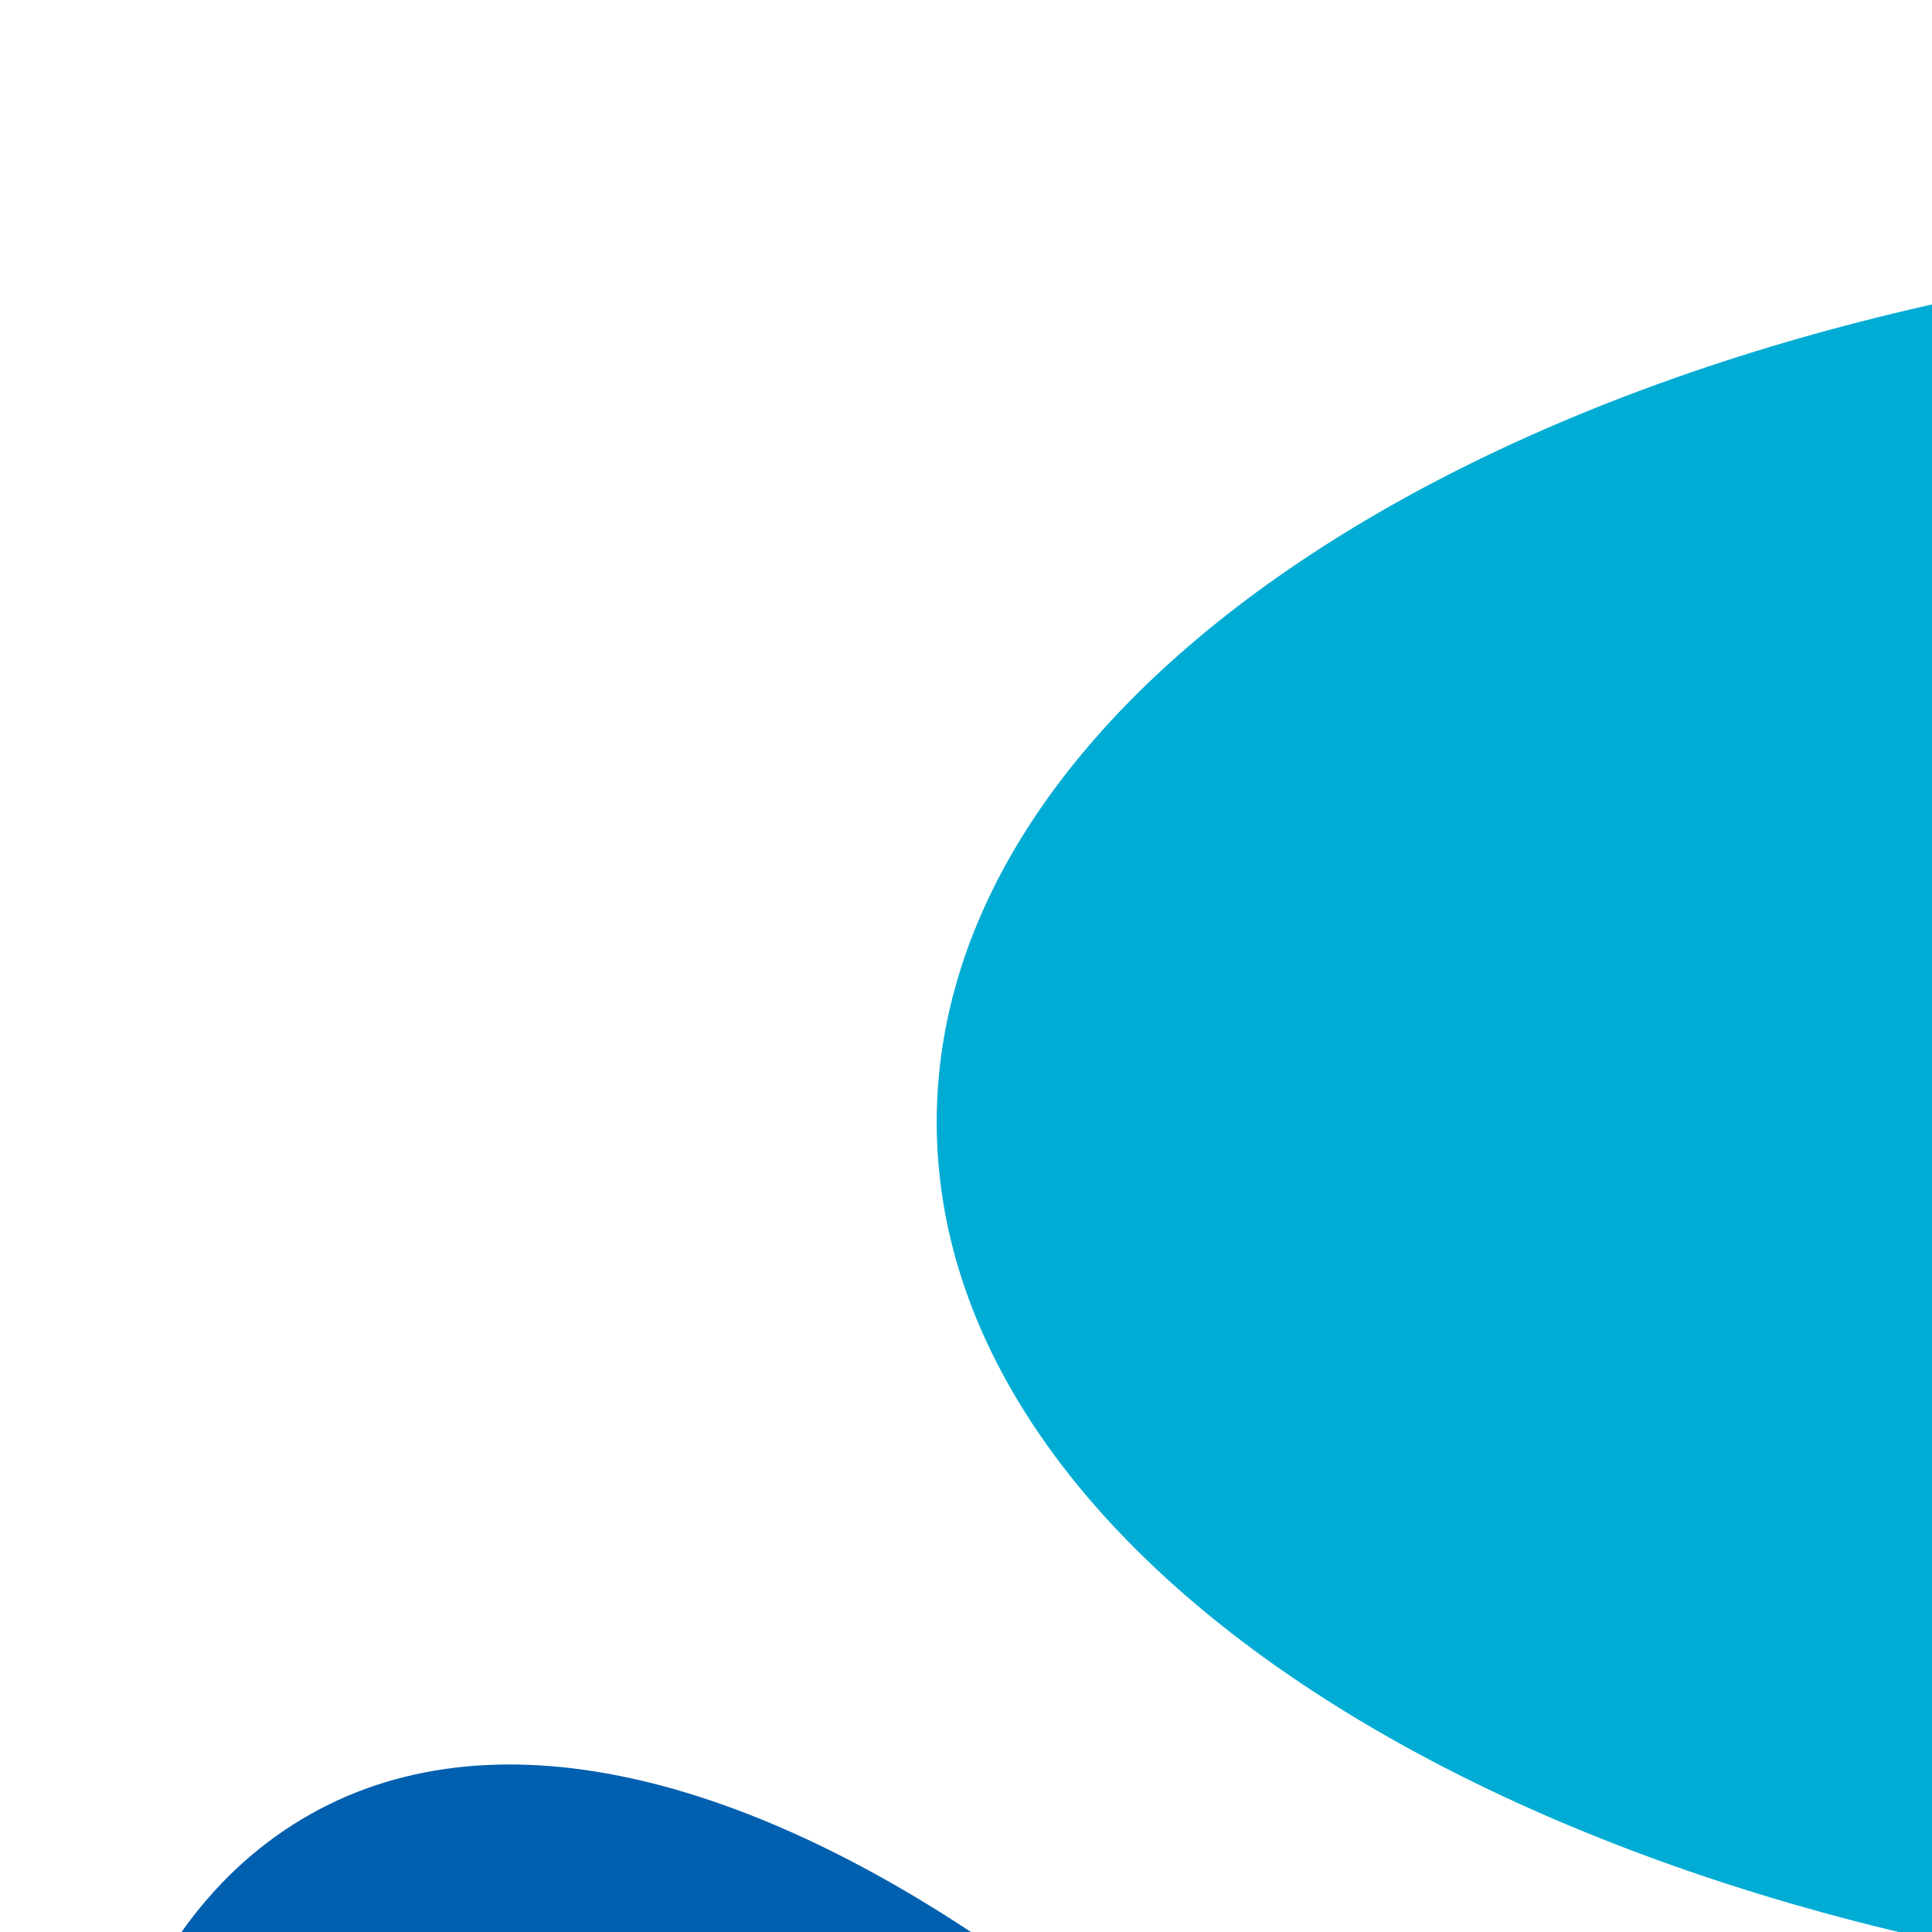 <?xml version="1.0" encoding="UTF-8" standalone="no"?>
<!-- Created with Inkscape (http://www.inkscape.org/) -->

<svg
   xmlns:dc="http://purl.org/dc/elements/1.1/"
   xmlns:cc="http://creativecommons.org/ns#"
   xmlns:rdf="http://www.w3.org/1999/02/22-rdf-syntax-ns#"
   xmlns:svg="http://www.w3.org/2000/svg"
   xmlns="http://www.w3.org/2000/svg"
   xmlns:sodipodi="http://sodipodi.sourceforge.net/DTD/sodipodi-0.dtd"
   xmlns:inkscape="http://www.inkscape.org/namespaces/inkscape"
   version="1.1"
   width="48"
   height="48"
   id="svg3119"
   inkscape:version="0.48.4 r9939"
   sodipodi:docname="logo-bbox-blank.svg">
  <sodipodi:namedview
     pagecolor="#ffffff"
     bordercolor="#666666"
     borderopacity="1"
     objecttolerance="10"
     gridtolerance="10"
     guidetolerance="10"
     inkscape:pageopacity="0"
     inkscape:pageshadow="2"
     inkscape:window-width="789"
     inkscape:window-height="480"
     id="namedview10"
     showgrid="false"
     inkscape:zoom="1.84375"
     inkscape:cx="31.894323"
     inkscape:cy="86.228462"
     inkscape:window-x="75"
     inkscape:window-y="34"
     inkscape:window-maximized="0"
     inkscape:current-layer="svg3119" />
  <defs
     id="defs3121" />
  <g
     id="layer1"
     transform="matrix(3.957,0,0,4.575,-1.661,-5.807)">
    <g
       transform="translate(-228.481,-17.031)"
       id="g72">
      <path
         d="m 247.696,44.797 c 2.18,1.505 6.493,-0.954 9.634,-5.503 3.141,-4.548 3.919,-9.451 1.739,-10.956 -2.181,-1.505 -6.386,0.829 -9.526,5.377 -3.14,4.548 -4.027,9.576 -1.847,11.082"
         id="path74"
         style="fill:#f14c00;fill-opacity:1"
         inkscape:connector-curvature="0" />
      <path
         d="m 241.905,44.797 c -2.181,1.505 -6.494,-0.954 -9.635,-5.503 -3.141,-4.548 -3.919,-9.451 -1.738,-10.956 2.18,-1.505 6.385,0.829 9.525,5.377 3.14,4.548 4.026,9.576 1.848,11.082"
         id="path76"
         style="fill:#005faf;fill-opacity:1"
         inkscape:connector-curvature="0" />
      <path
         d="m 254.819,24.394 c 0,-2.646 -4.485,-4.791 -10.019,-4.791 -5.532,0 -10.018,2.145 -10.018,4.791 0,2.646 4.485,4.791 10.018,4.791 5.533,0 10.019,-2.145 10.019,-4.791"
         id="path78"
         style="fill:#00acd4;fill-opacity:1"
         inkscape:connector-curvature="0" />
    </g>
  </g>
</svg>
